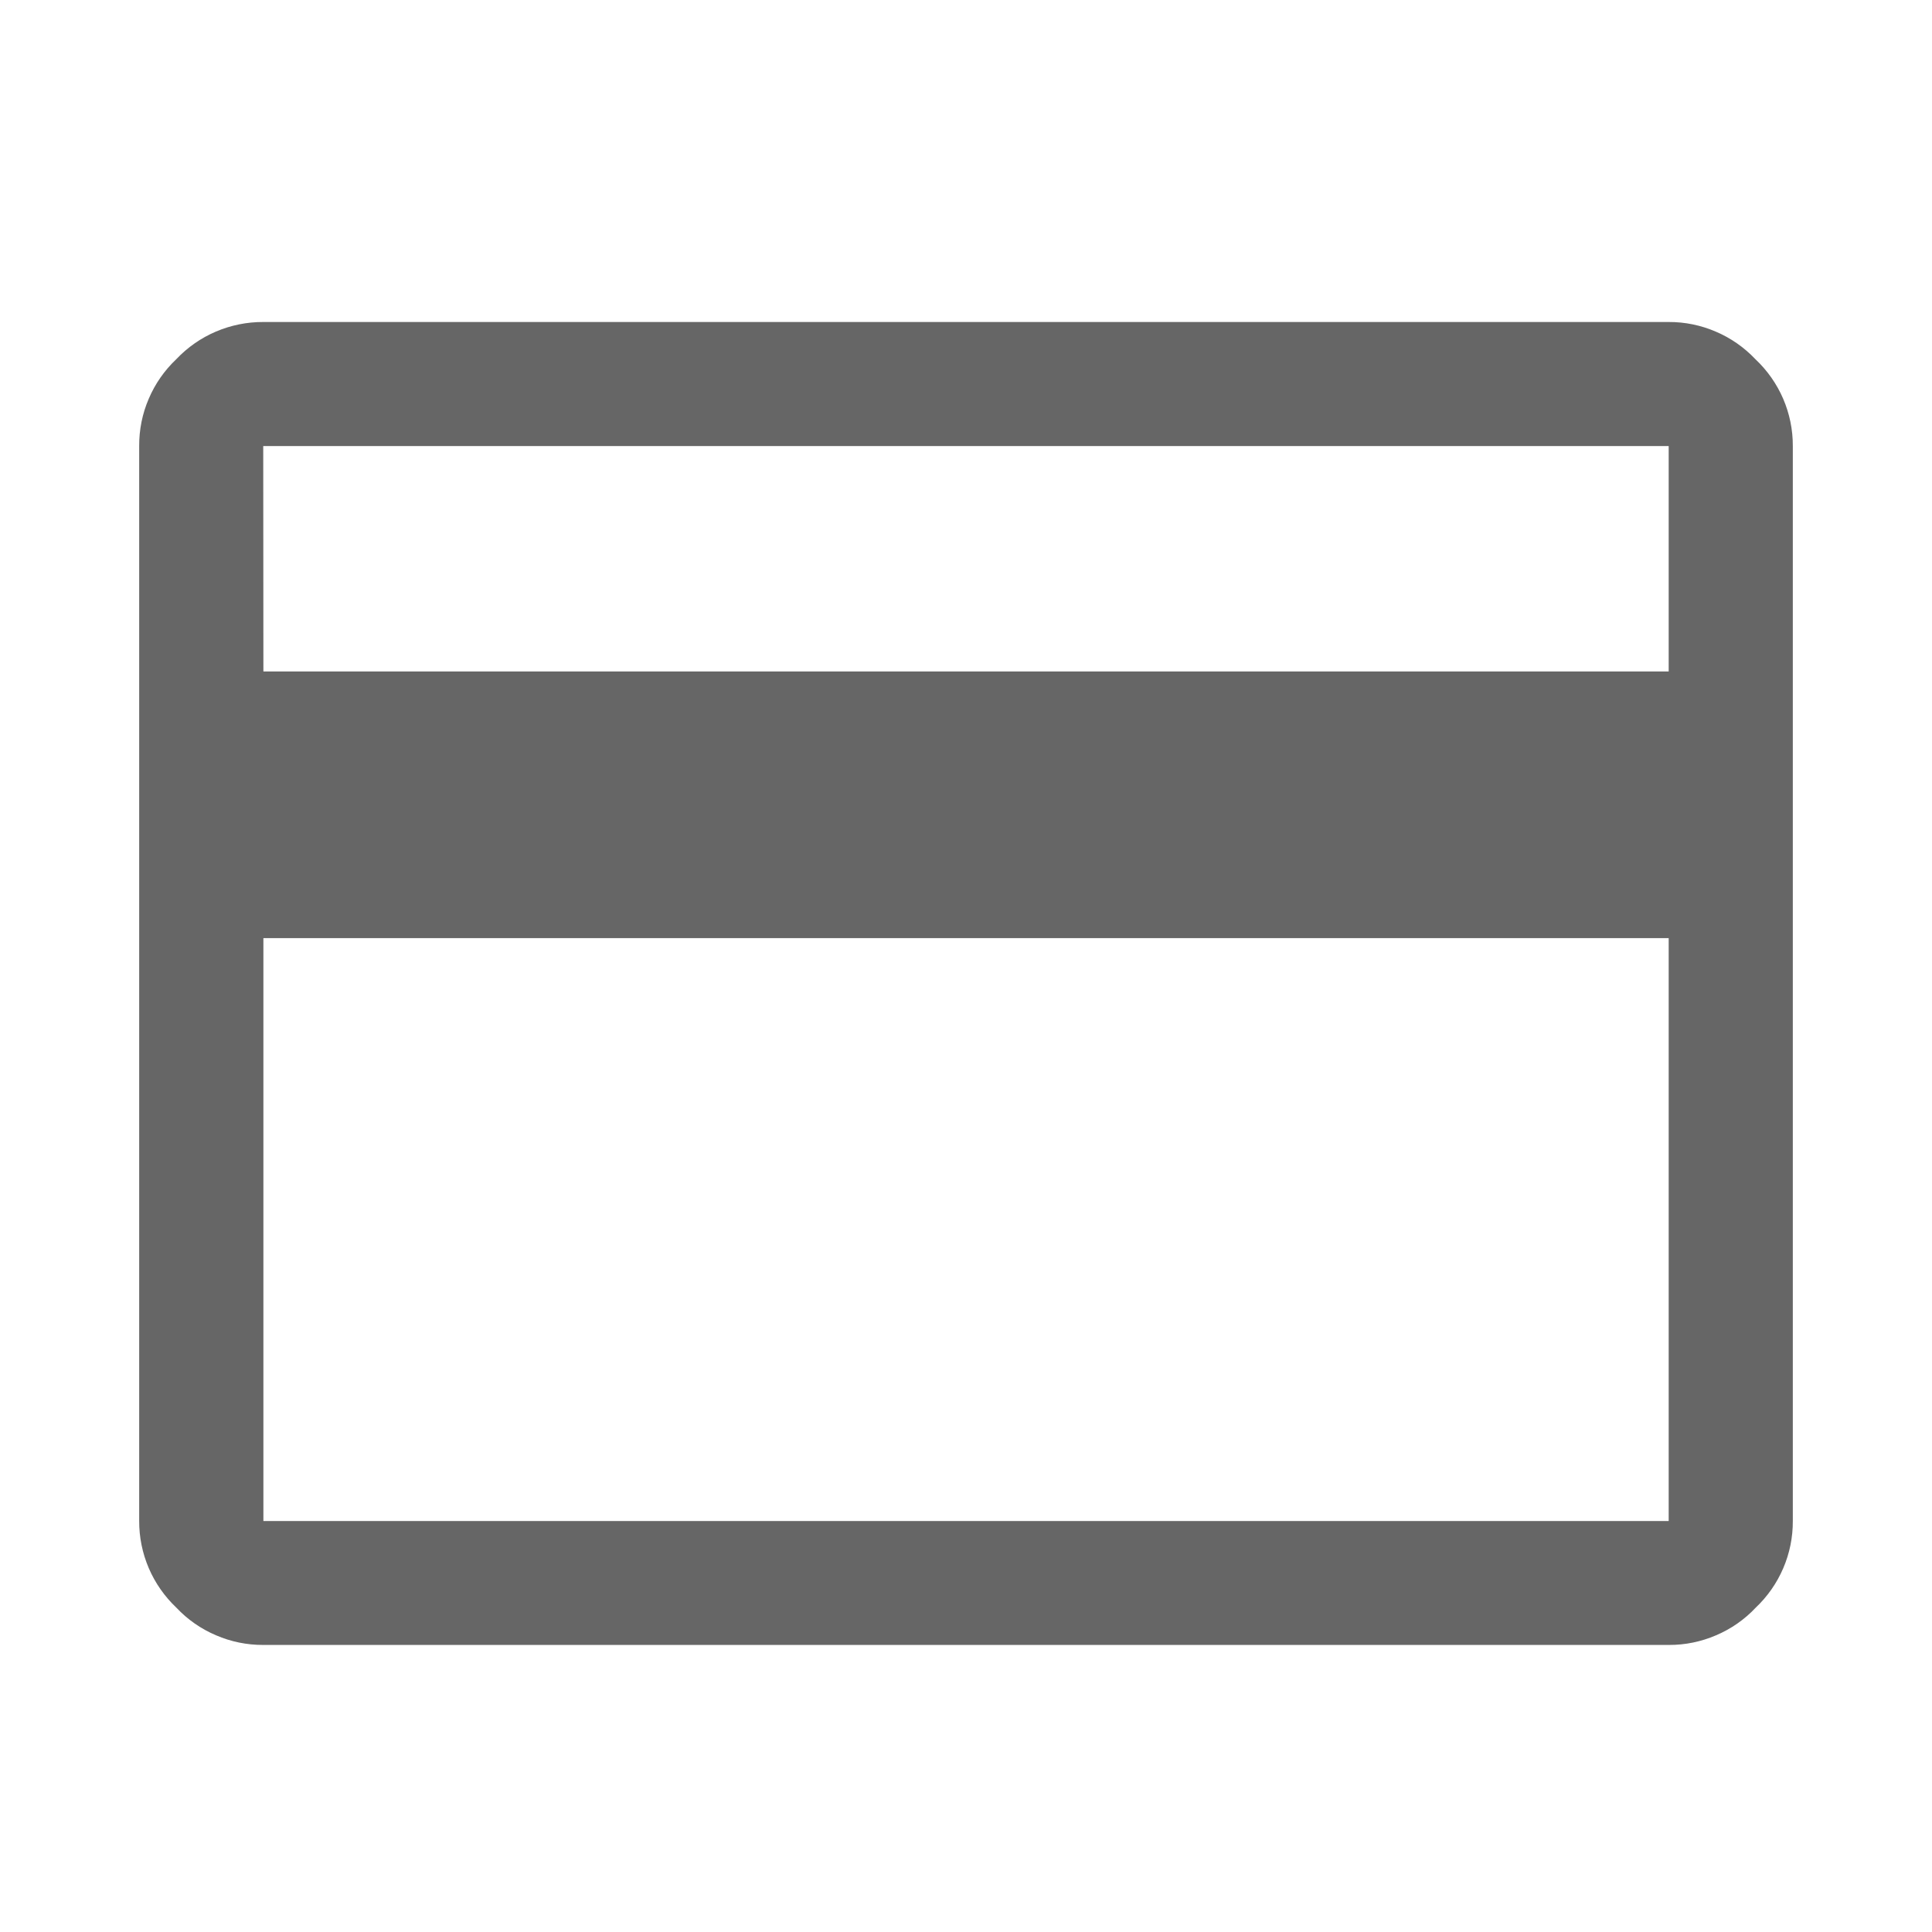 <svg width="24" height="24" viewBox="0 0 24 24" fill="none" xmlns="http://www.w3.org/2000/svg">
<path d="M22.271 5.541V18.894C22.272 19.096 22.232 19.295 22.152 19.481C22.073 19.666 21.956 19.833 21.809 19.972C21.671 20.119 21.504 20.235 21.318 20.314C21.133 20.394 20.933 20.435 20.732 20.434H3.27C3.068 20.435 2.868 20.394 2.683 20.314C2.497 20.235 2.33 20.119 2.192 19.972C2.045 19.833 1.928 19.666 1.848 19.48C1.769 19.295 1.728 19.095 1.729 18.893V5.54C1.728 5.338 1.768 5.138 1.848 4.953C1.927 4.767 2.044 4.6 2.191 4.461C2.329 4.315 2.497 4.198 2.682 4.119C2.868 4.04 3.068 3.999 3.27 4H20.729C20.93 3.999 21.13 4.04 21.315 4.12C21.501 4.199 21.668 4.316 21.806 4.462C21.954 4.601 22.071 4.768 22.151 4.953C22.231 5.139 22.272 5.339 22.271 5.541ZM3.272 8.341H20.729V5.541H3.27L3.272 8.341ZM3.272 11.654V18.895H20.729V11.654H3.272Z" fill="black" fill-opacity="0.6"/>
</svg>
